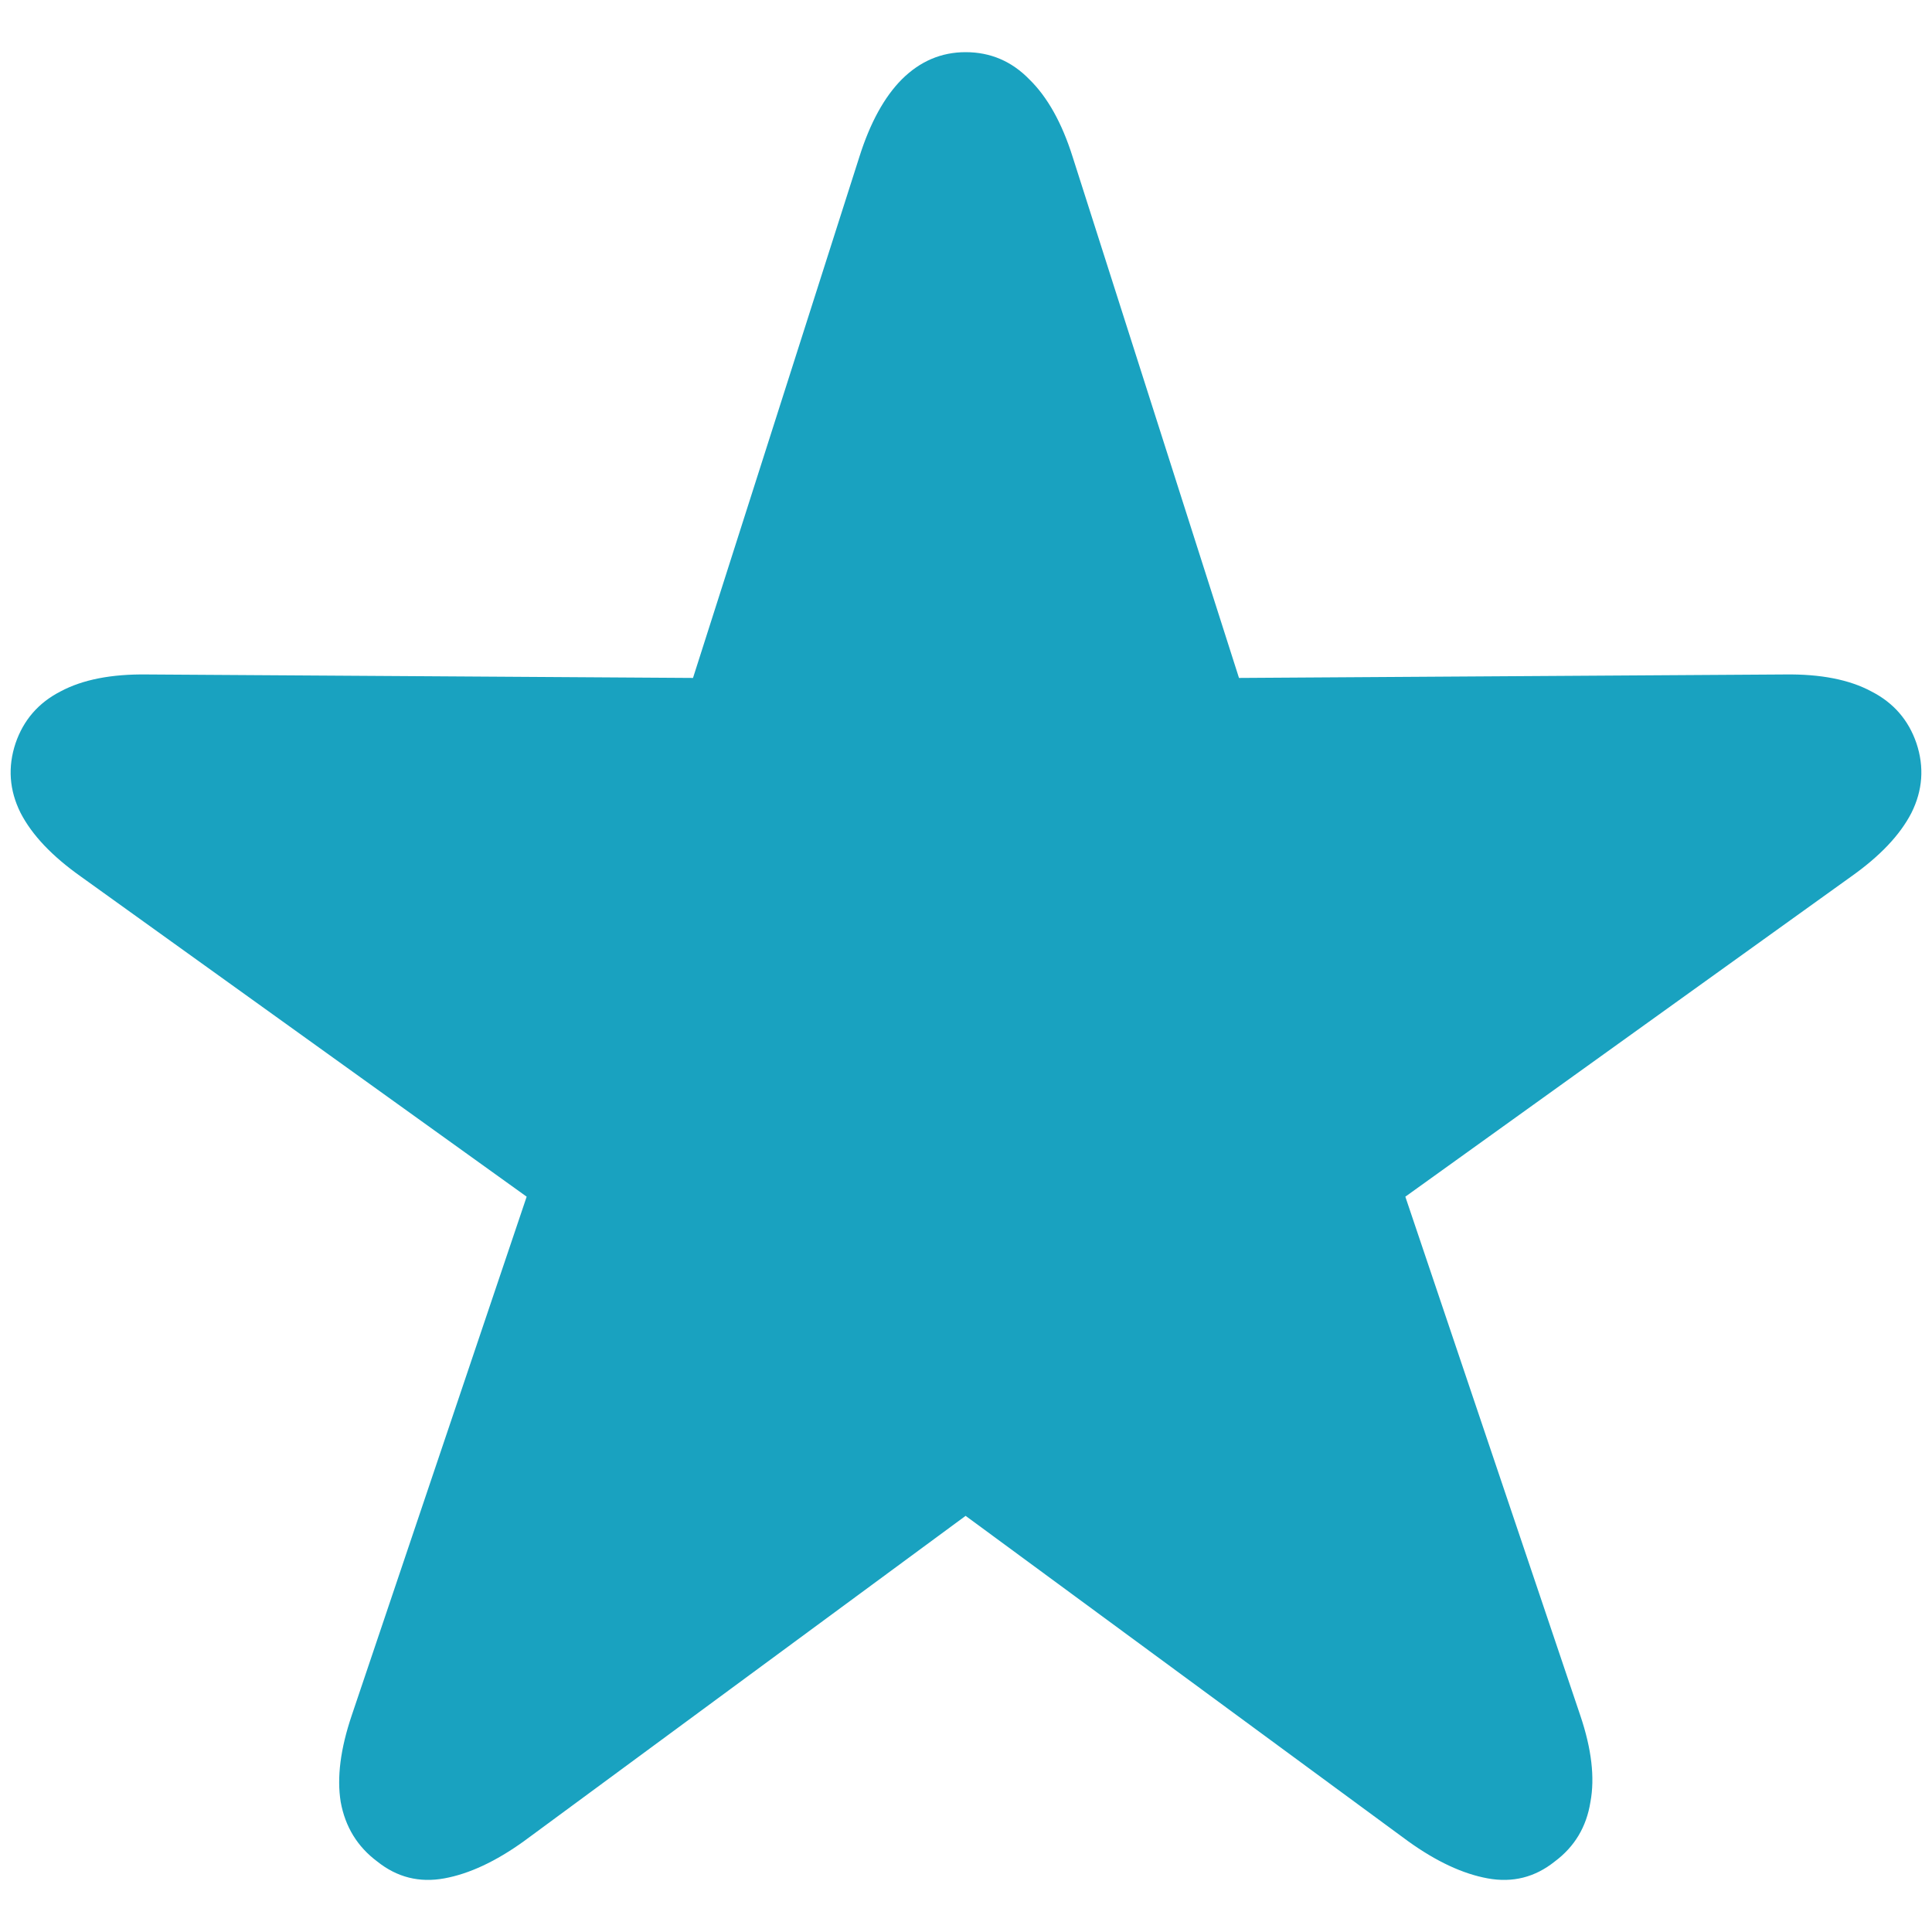 <svg width="20" height="20" viewBox="0 0 20 20" fill="none" xmlns="http://www.w3.org/2000/svg">
<g clip-path="url(#clip0_70_9016)">
<path d="M3.905 19.27C4.11 19.434 4.341 19.492 4.599 19.445C4.857 19.398 5.132 19.27 5.425 19.059L9.996 15.692L14.575 19.059C14.868 19.27 15.143 19.398 15.401 19.445C15.659 19.492 15.89 19.434 16.095 19.27C16.3 19.117 16.423 18.912 16.464 18.654C16.511 18.402 16.476 18.104 16.359 17.758L14.548 12.388L19.163 9.074C19.461 8.863 19.669 8.644 19.787 8.415C19.904 8.181 19.921 7.94 19.839 7.694C19.757 7.454 19.602 7.275 19.373 7.158C19.145 7.035 18.846 6.977 18.477 6.982L12.826 7.018L11.103 1.621C10.992 1.27 10.842 1.003 10.655 0.821C10.473 0.634 10.253 0.54 9.996 0.54C9.744 0.54 9.524 0.634 9.336 0.821C9.155 1.003 9.008 1.27 8.897 1.621L7.174 7.018L1.523 6.982C1.154 6.977 0.855 7.035 0.626 7.158C0.398 7.275 0.243 7.454 0.161 7.694C0.079 7.94 0.096 8.181 0.213 8.415C0.331 8.644 0.539 8.863 0.837 9.074L5.452 12.388L3.641 17.758C3.524 18.104 3.486 18.402 3.527 18.654C3.574 18.912 3.7 19.117 3.905 19.27Z" fill="#19A2C0"/>
</g>
<defs>
<clipPath id="clip0_70_9016">
<rect width="20" height="20" fill="white"/>
</clipPath>
</defs>
</svg>
